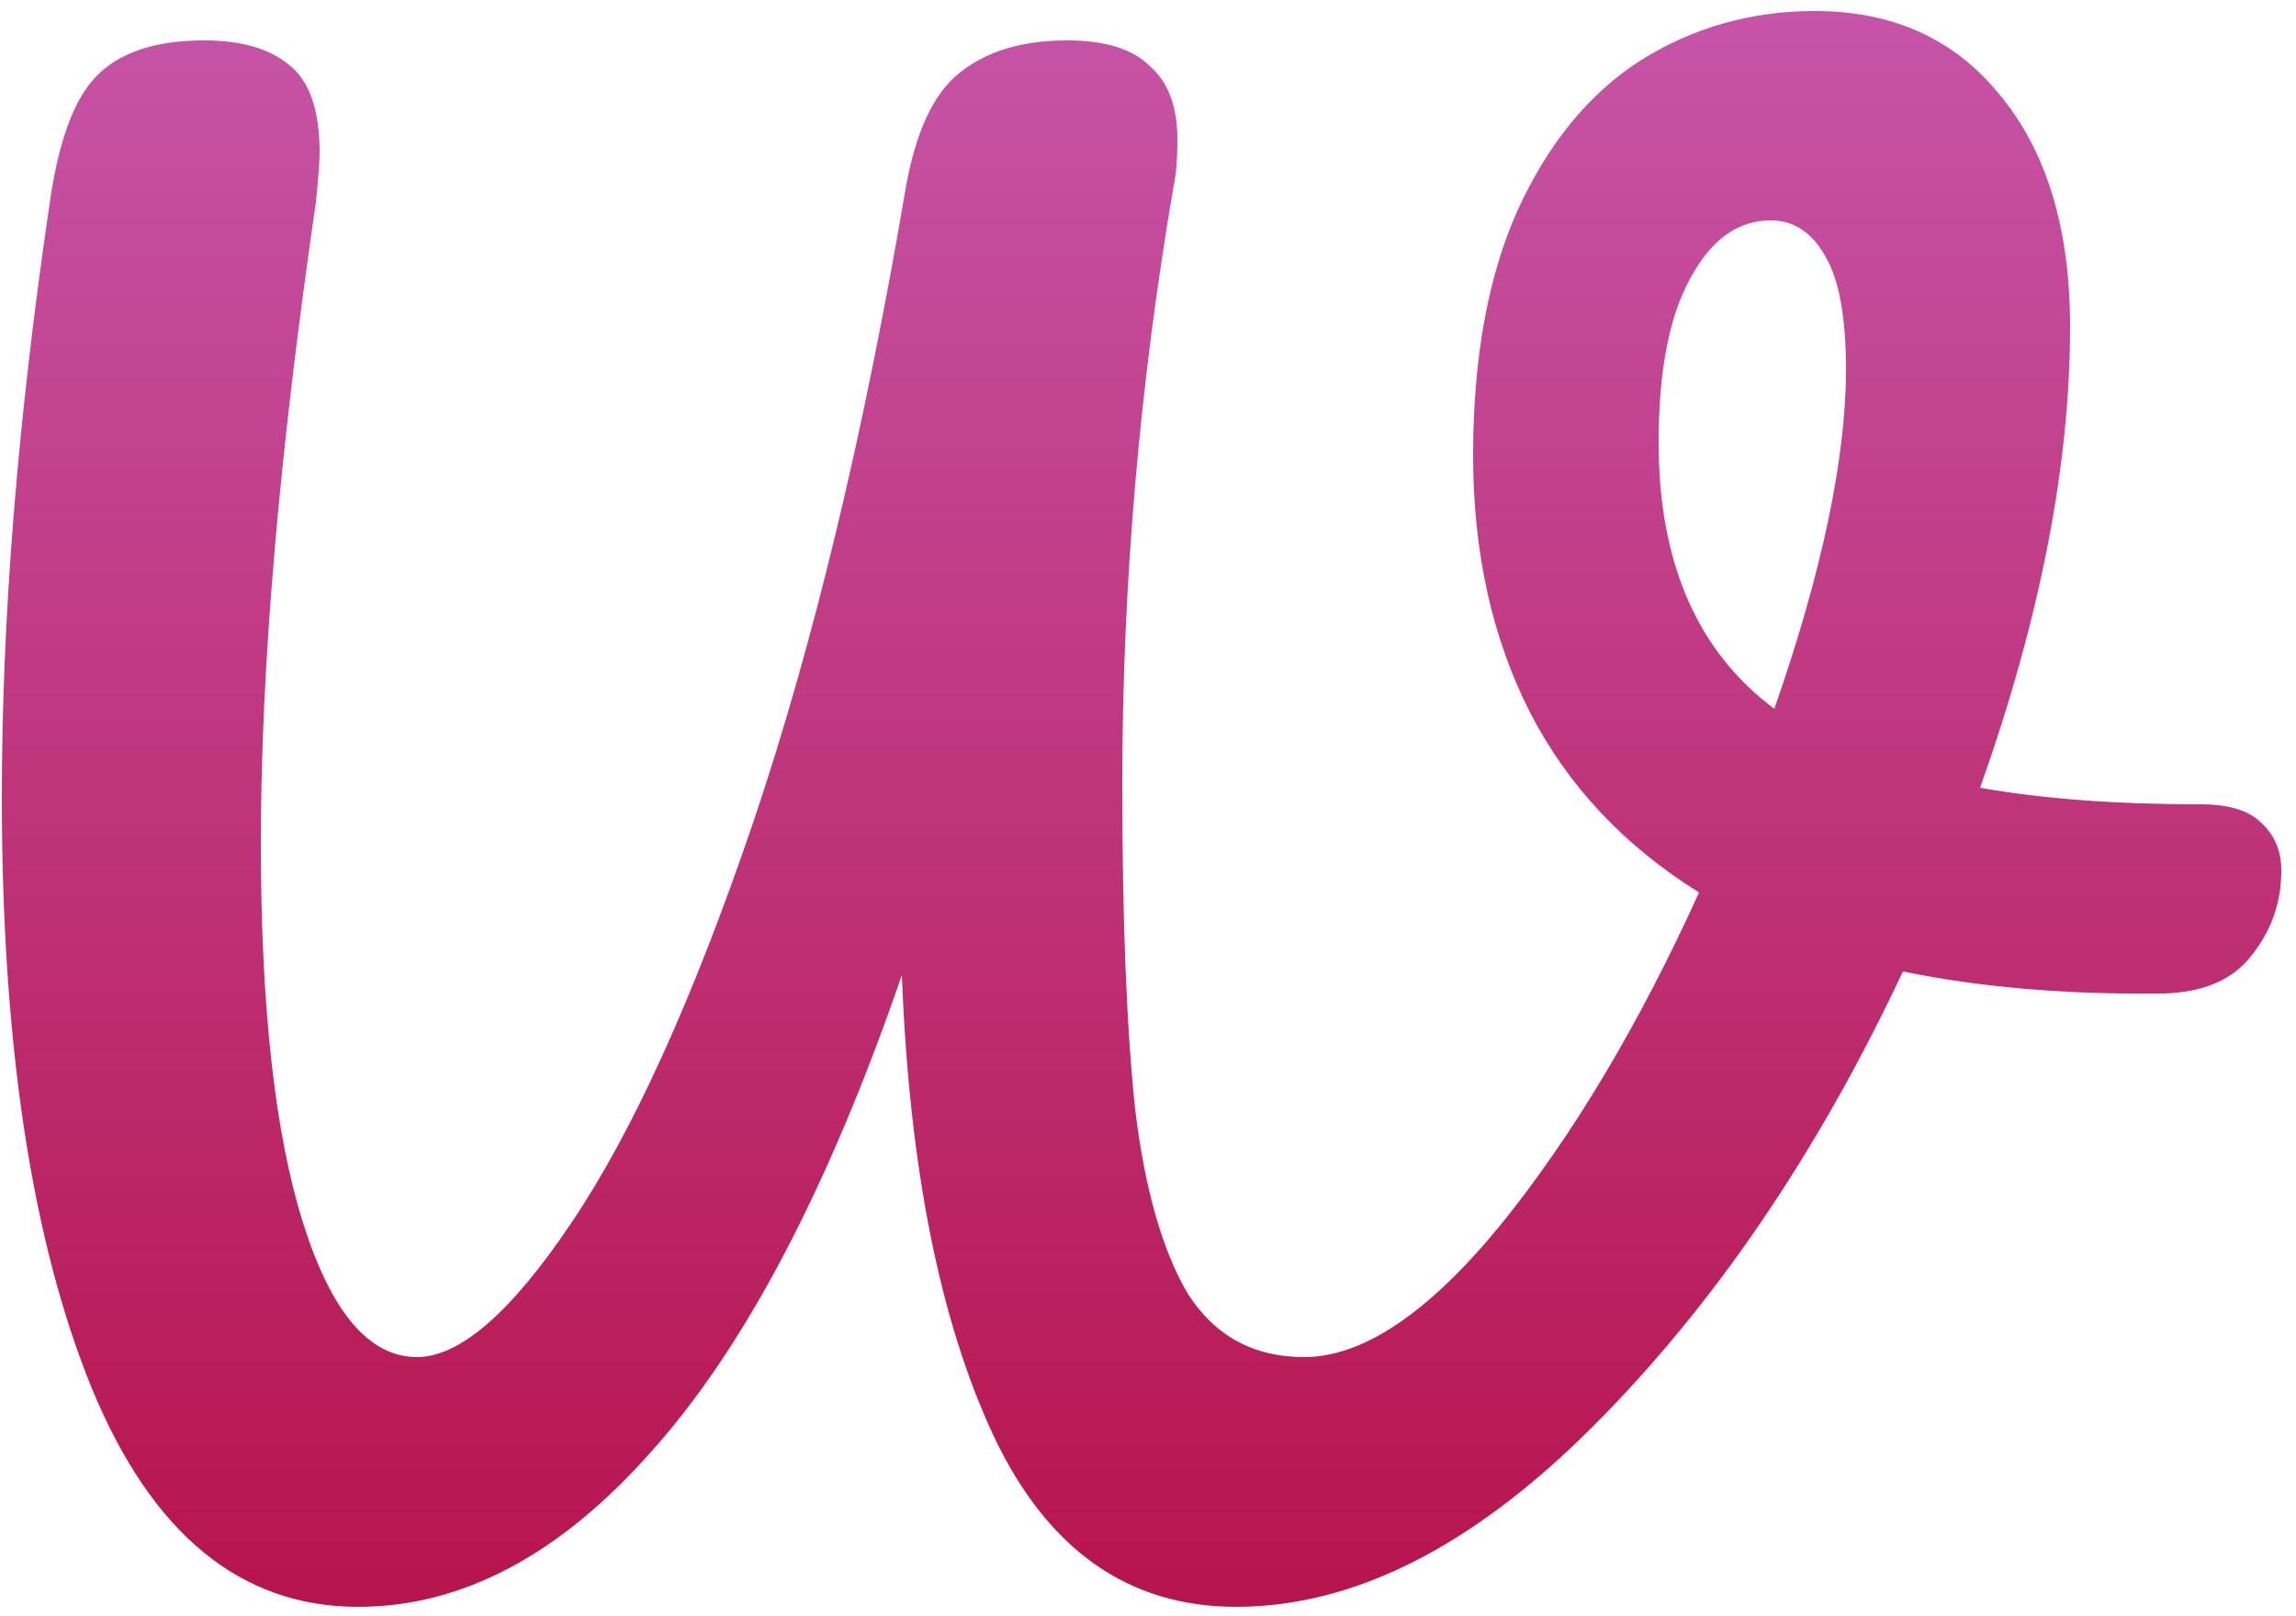 <svg width="125" height="88" viewBox="0 0 125 88" fill="none" xmlns="http://www.w3.org/2000/svg">
<path d="M119.8 43.8C121.333 43.8 122.433 44.133 123.1 44.8C123.833 45.467 124.2 46.333 124.2 47.4C124.2 49.133 123.667 50.667 122.6 52C121.6 53.333 120 54.033 117.8 54.1C112.533 54.167 107.8 53.767 103.6 52.9C98.933 62.833 93.3 71.1 86.7 77.7C80.167 84.233 73.7 87.5 67.3 87.5C61.433 87.5 57.033 84.4 54.1 78.2C51.167 71.933 49.5 63.567 49.1 53.1C45.1 64.7 40.567 73.333 35.5 79C30.5 84.667 25.167 87.5 19.5 87.5C13.1 87.5 8.267 83.533 5 75.6C1.733 67.6 0.1 56.867 0.1 43.4C0.1 33.6 0.967 22.833 2.7 11.1C3.167 7.767 4 5.467 5.2 4.2C6.467 2.867 8.433 2.2 11.1 2.2C13.1 2.2 14.633 2.633 15.7 3.5C16.833 4.367 17.4 5.967 17.4 8.3C17.4 8.767 17.333 9.667 17.2 11C15.2 24.667 14.2 36.3 14.2 45.9C14.2 54.833 14.967 61.733 16.5 66.6C18.033 71.467 20.1 73.9 22.7 73.9C25.033 73.9 27.833 71.467 31.1 66.6C34.433 61.667 37.733 54.4 41 44.8C44.267 35.133 47.033 23.633 49.3 10.3C49.833 7.233 50.8 5.133 52.2 4C53.667 2.8 55.633 2.2 58.1 2.2C60.167 2.2 61.667 2.667 62.6 3.6C63.6 4.467 64.1 5.8 64.1 7.6C64.1 8.667 64.033 9.5 63.9 10.1C62.033 20.967 61.1 31.833 61.1 42.7C61.1 50.1 61.333 56 61.8 60.4C62.333 64.8 63.3 68.167 64.7 70.5C66.167 72.767 68.267 73.9 71 73.9C74.2 73.9 77.767 71.5 81.7 66.7C85.633 61.833 89.233 55.8 92.5 48.6C88.433 46.067 85.367 42.8 83.3 38.8C81.233 34.733 80.2 30.067 80.2 24.8C80.2 19.533 81 15.1 82.6 11.5C84.267 7.833 86.5 5.1 89.3 3.3C92.167 1.5 95.333 0.6 98.8 0.6C103.067 0.6 106.433 2.133 108.9 5.2C111.433 8.267 112.7 12.467 112.7 17.8C112.7 25.333 111.067 33.7 107.8 42.9C111.2 43.5 115.2 43.8 119.8 43.8ZM90.3 24.1C90.3 30.633 92.4 35.467 96.6 38.6C99.2 31.133 100.5 24.967 100.5 20.1C100.5 17.3 100.133 15.267 99.4 14C98.667 12.667 97.667 12 96.4 12C94.6 12 93.133 13.067 92 15.2C90.867 17.267 90.3 20.233 90.3 24.1Z" fill="url(#paint0_linear)"/>
<defs>
<linearGradient id="paint0_linear" x1="49" y1="94.286" x2="49" y2="-83.809" gradientUnits="userSpaceOnUse">
<stop stop-color="#B60F46"/>
<stop offset="1" stop-color="#D592FF"/>
</linearGradient>
</defs>
</svg>
